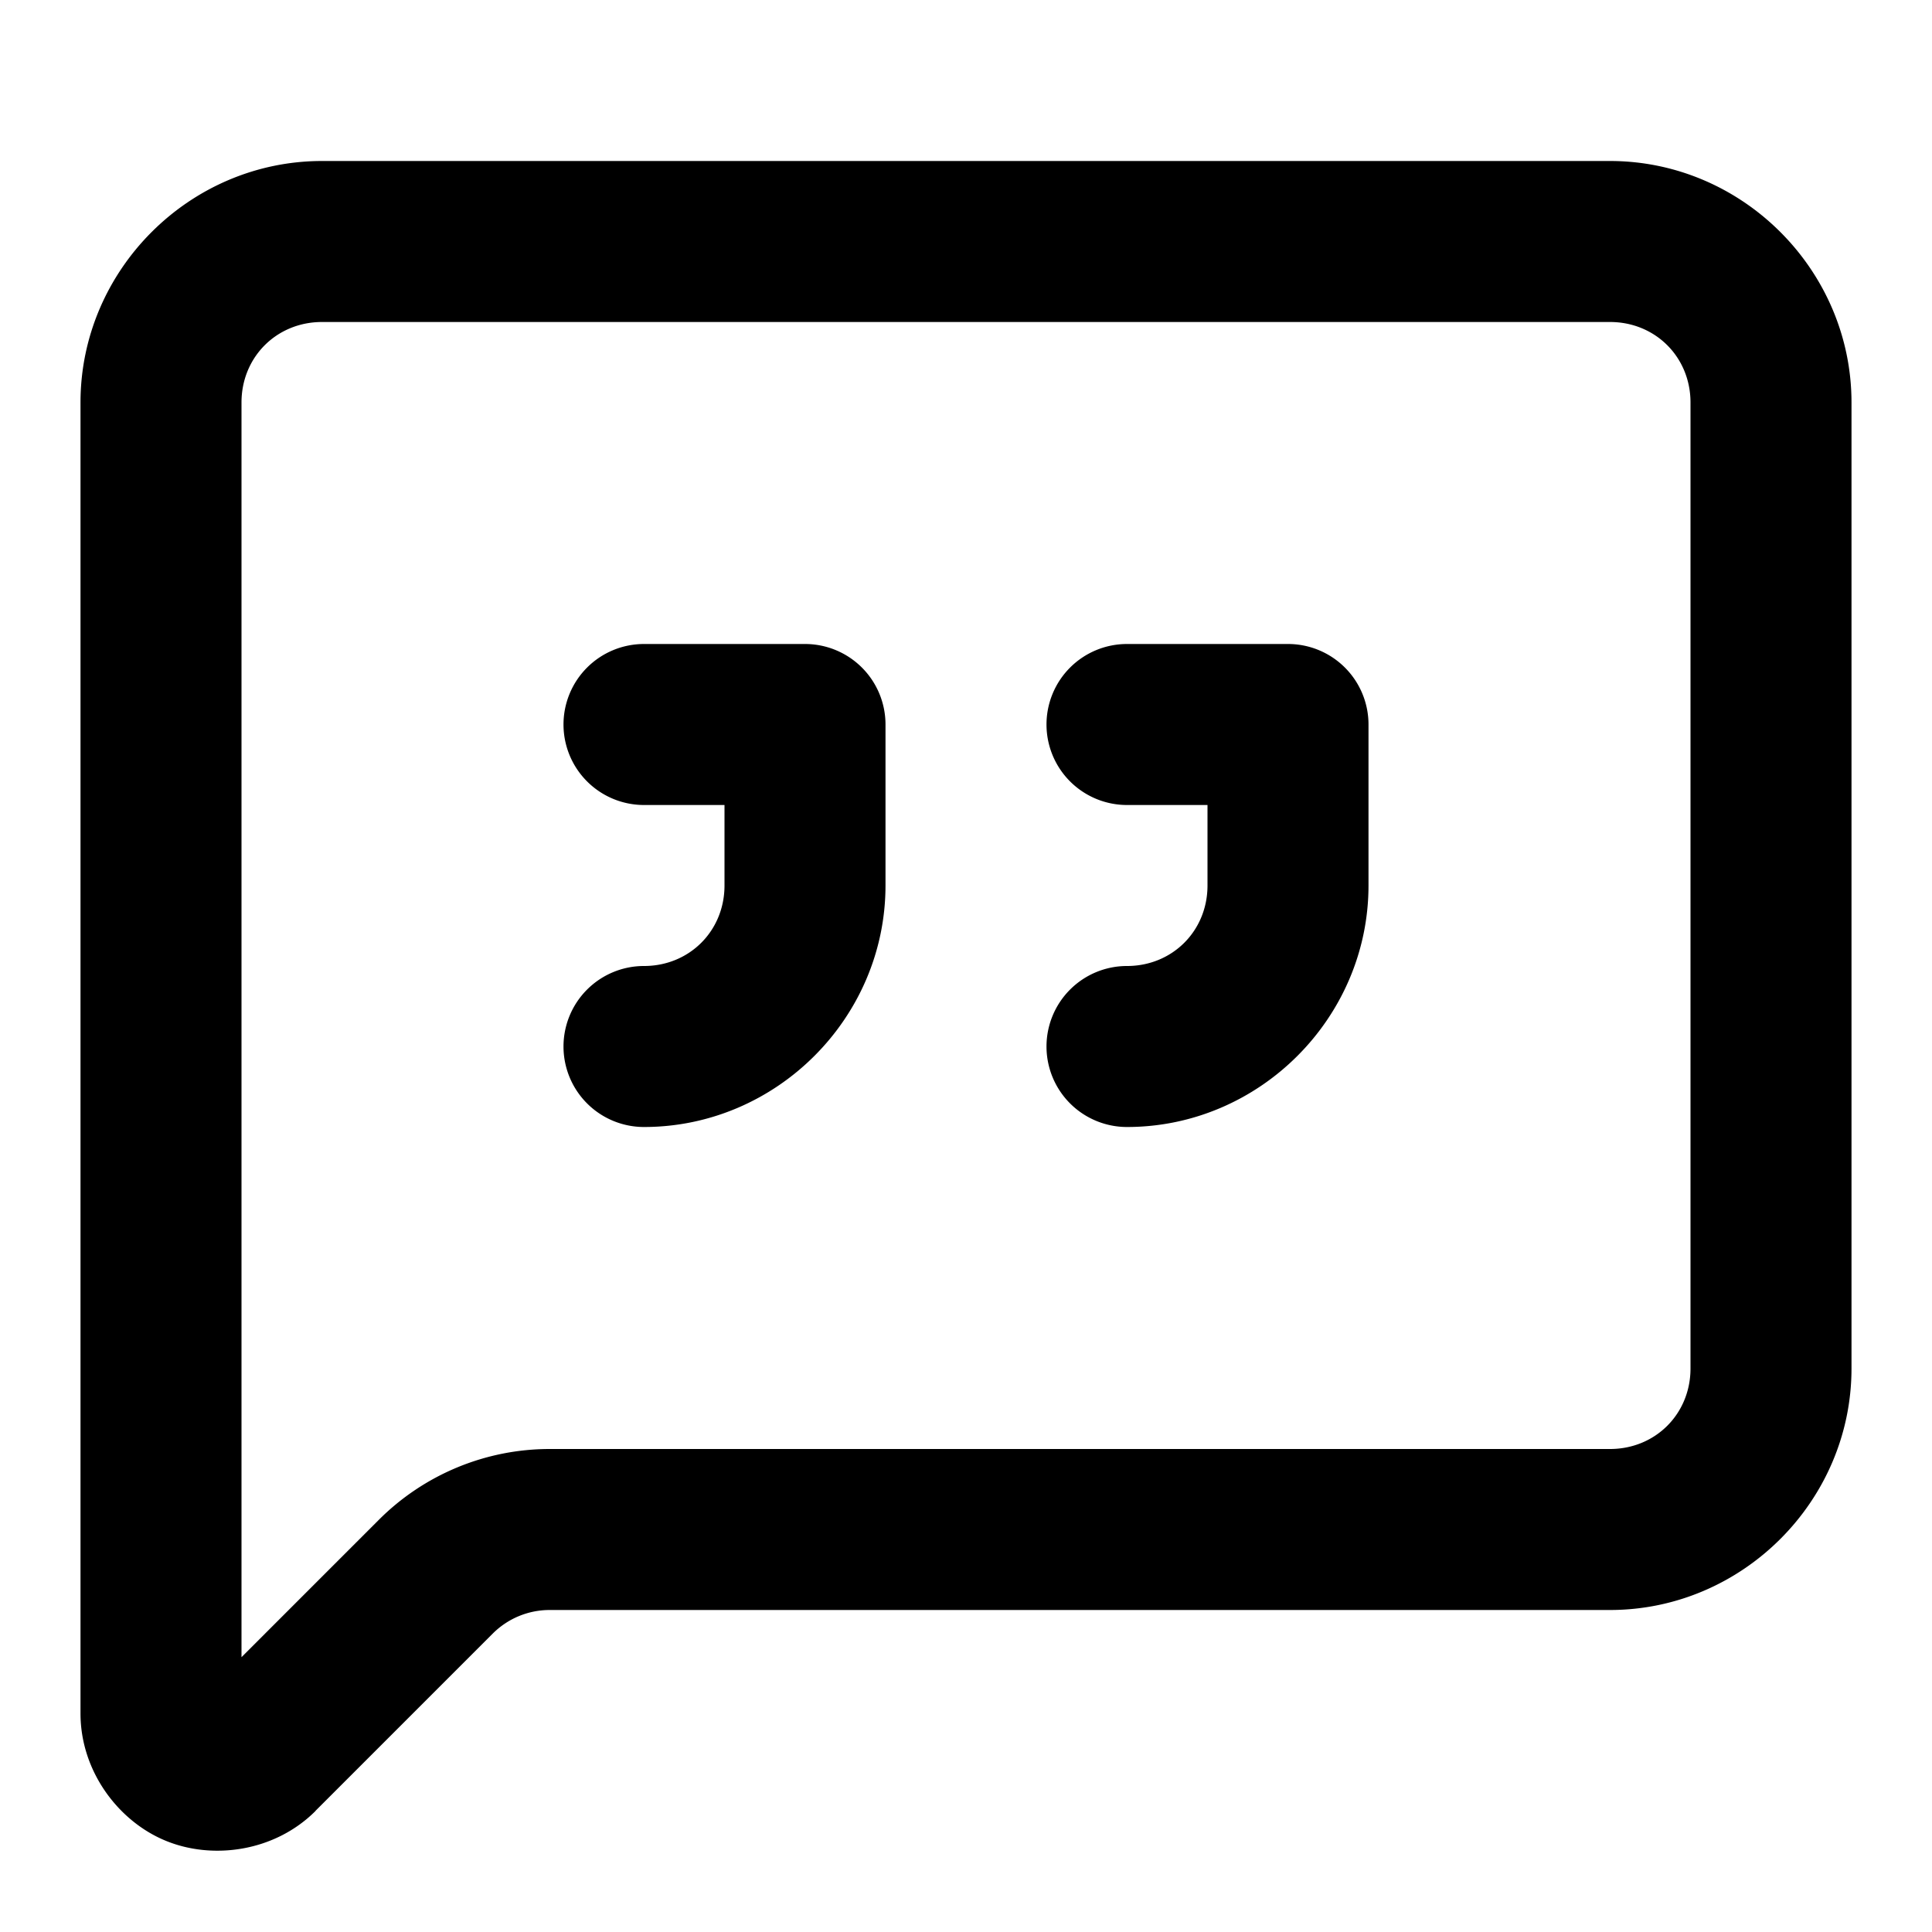 <?xml version="1.0" encoding="UTF-8" standalone="no"?>
<svg xmlns="http://www.w3.org/2000/svg" xmlns:svg="http://www.w3.org/2000/svg" width="24" height="24" viewBox="0 0 24 24" fill="currentColor" tags="comment,chat,conversation,dialog,feedback,speech bubble,blockquote,quotation,indent,reply,response" categories="social,text">
  <path d="M 4 2 C 2.355 2 1 3.355 1 5 L 1 21.285 C 1 22.004 1.471 22.624 2.055 22.865 C 2.638 23.107 3.411 23.005 3.92 22.496 A 1 1 0 0 0 3.92 22.494 L 6.121 20.293 C 6.309 20.105 6.563 20 6.828 20 L 20 20 C 21.645 20 23 18.645 23 17 L 23 5 C 23 3.355 21.645 2 20 2 L 4 2 z M 4 4 L 20 4 C 20.564 4 21 4.436 21 5 L 21 17 C 21 17.564 20.564 18 20 18 L 6.828 18 C 6.033 18 5.269 18.317 4.707 18.879 L 3 20.586 L 3 5 C 3 4.436 3.436 4 4 4 z M 8 8 A 1 1 0 0 0 7 9 A 1 1 0 0 0 8 10 L 9 10 L 9 11 C 9 11.564 8.564 12 8 12 A 1 1 0 0 0 7 13 A 1 1 0 0 0 8 14 C 9.645 14 11 12.645 11 11 L 11 9 A 1 1 0 0 0 10 8 L 8 8 z M 14 8 A 1 1 0 0 0 13 9 A 1 1 0 0 0 14 10 L 15 10 L 15 11 C 15 11.564 14.564 12 14 12 A 1 1 0 0 0 13 13 A 1 1 0 0 0 14 14 C 15.645 14 17 12.645 17 11 L 17 9 A 1 1 0 0 0 16 8 L 14 8 z "/>
</svg>
